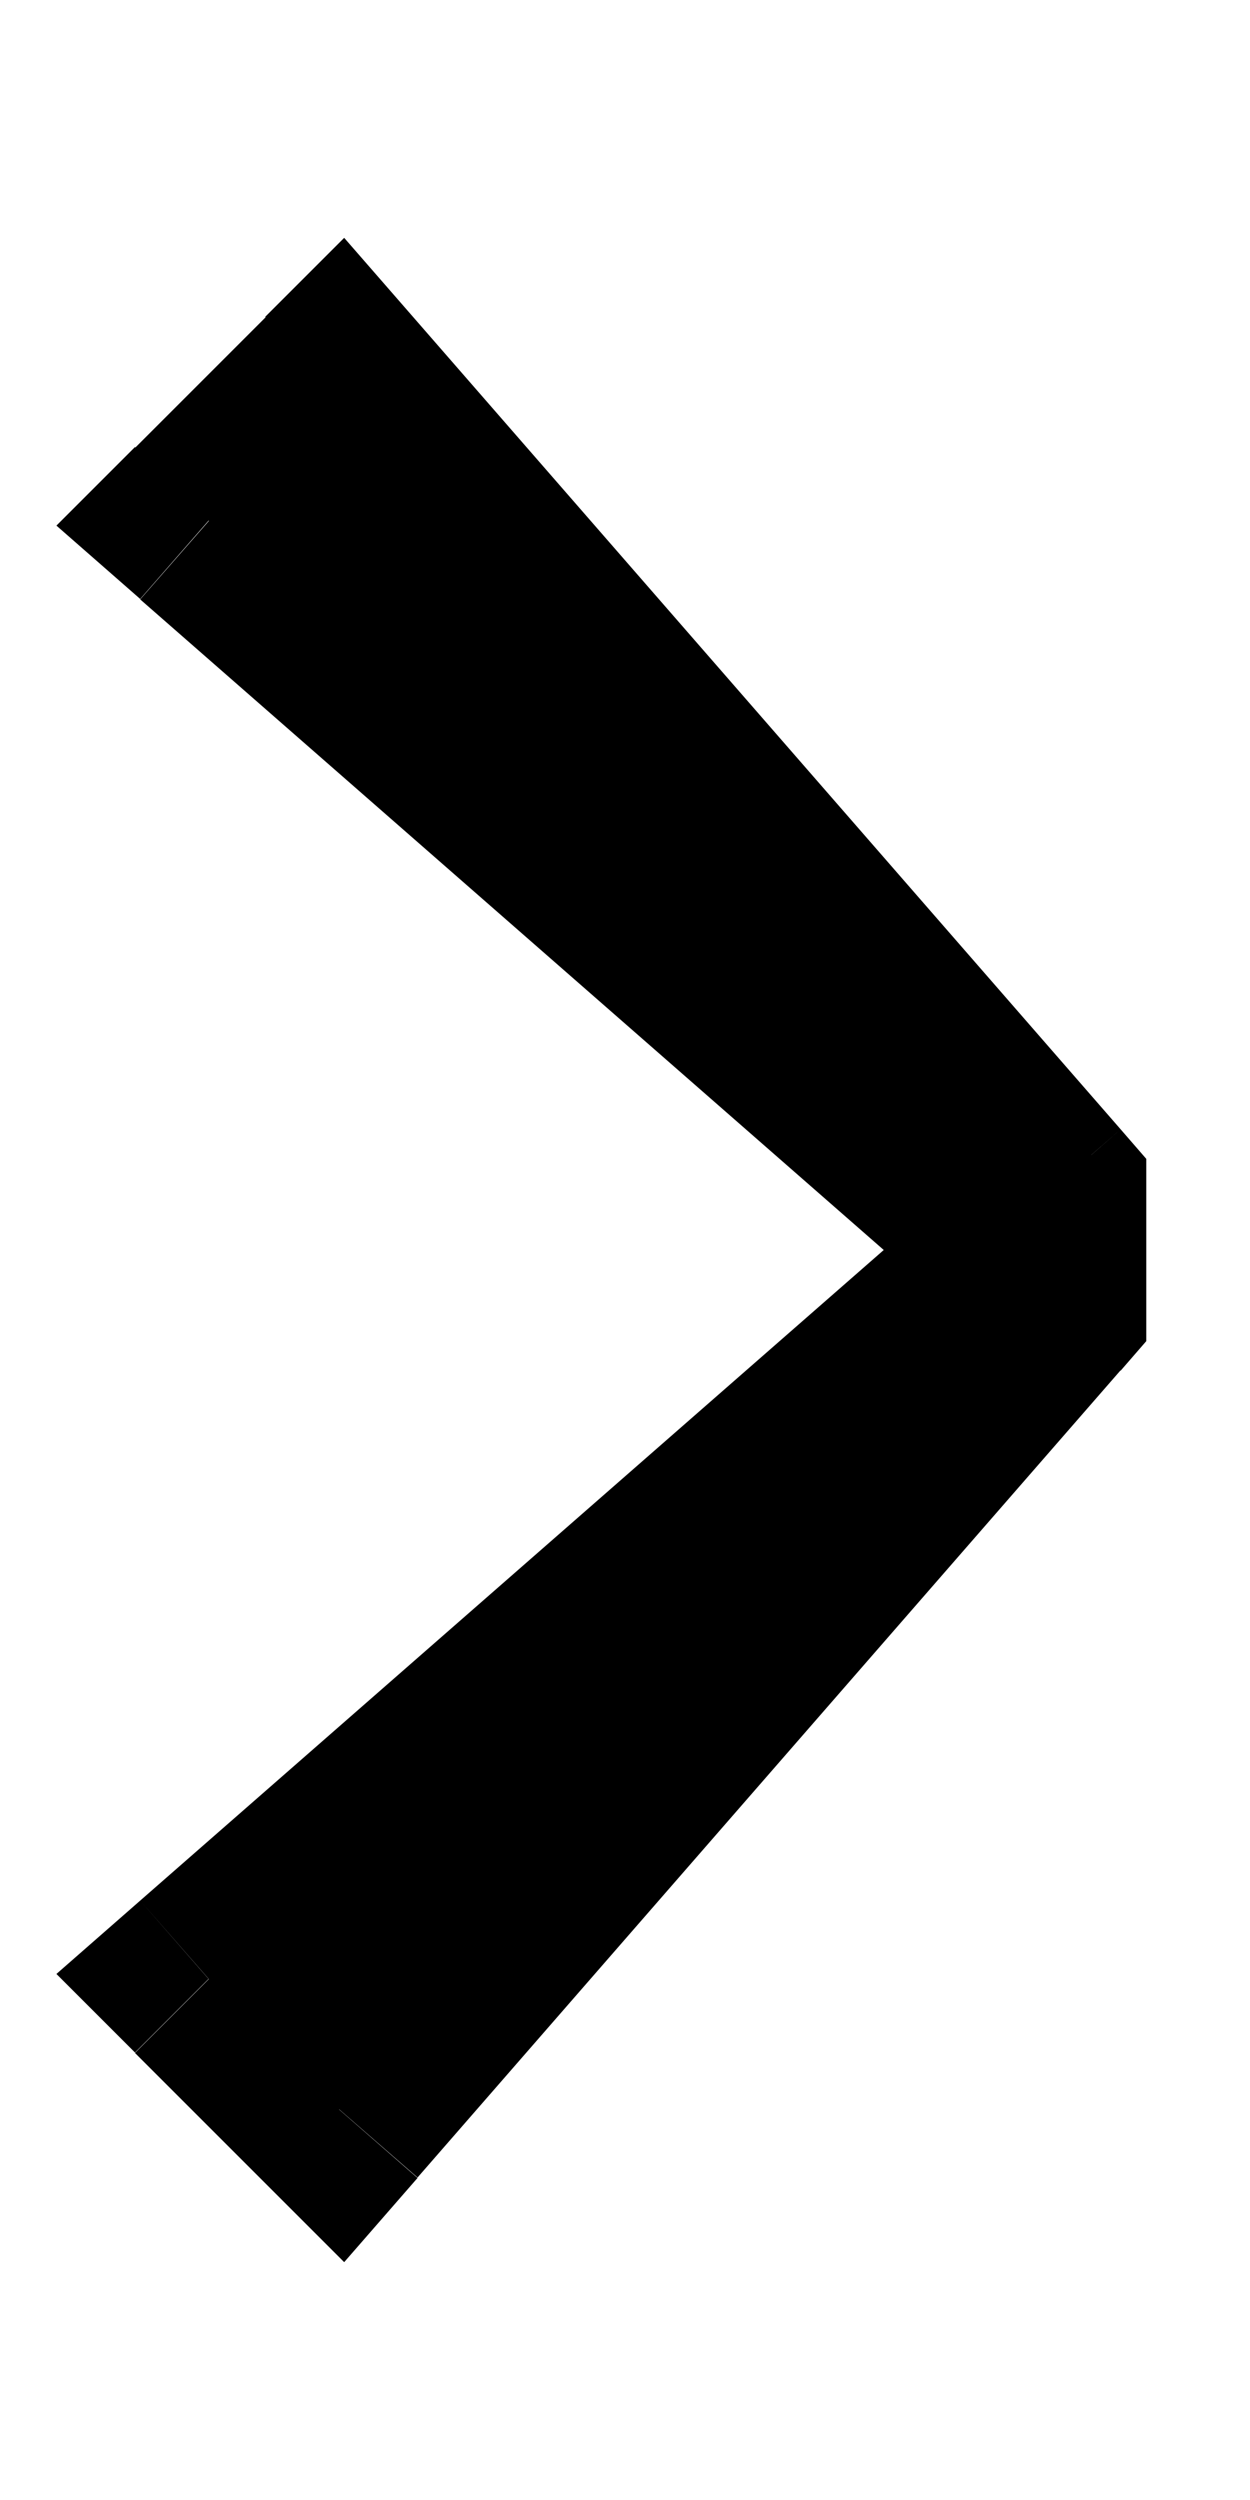 <svg xmlns="http://www.w3.org/2000/svg" viewBox="0 0 288 576"><!--! Font Awesome Pro 7.0.1 by @fontawesome - https://fontawesome.com License - https://fontawesome.com/license (Commercial License) Copyright 2025 Fonticons, Inc. --><path fill="currentColor" d="M78.1 486l-17 17 18.2 18.2 16.9-19.4-18.1-15.8zm-30-30l-15.8-18.1-19.3 16.9 18.1 18.1 17-17zm30-366L96.2 74.2 79.3 54.8 61.1 73 78.1 90zm-30 30l-17-17-18.1 18.1 19.3 16.9 15.8-18.1zm192 156l24 0 0-9-5.9-6.8-18.1 15.8zm0 24l18.1 15.8 5.9-6.8 0-9-24 0zm-15.8-30.1l-192 168 31.6 36.1 192-168-31.6-36.1zM31.1 473l30 30 33.9-33.9-30-30-33.9 33.9zm224.8-203l-192-168-31.6 36.1 192 168 31.6-36.1zM65.1 137l30-30-33.9-33.9-30 30 33.9 33.9zm199 151l0-12-48 0 0 12 48 0zm-5.9-27.8l-162-186-36.2 31.5 162 186 36.2-31.5zM216.1 288l0 12 48 0 0-12-48 0zm5.9-3.8l-162 186 36.2 31.5 162-186-36.2-31.5z"/></svg>
